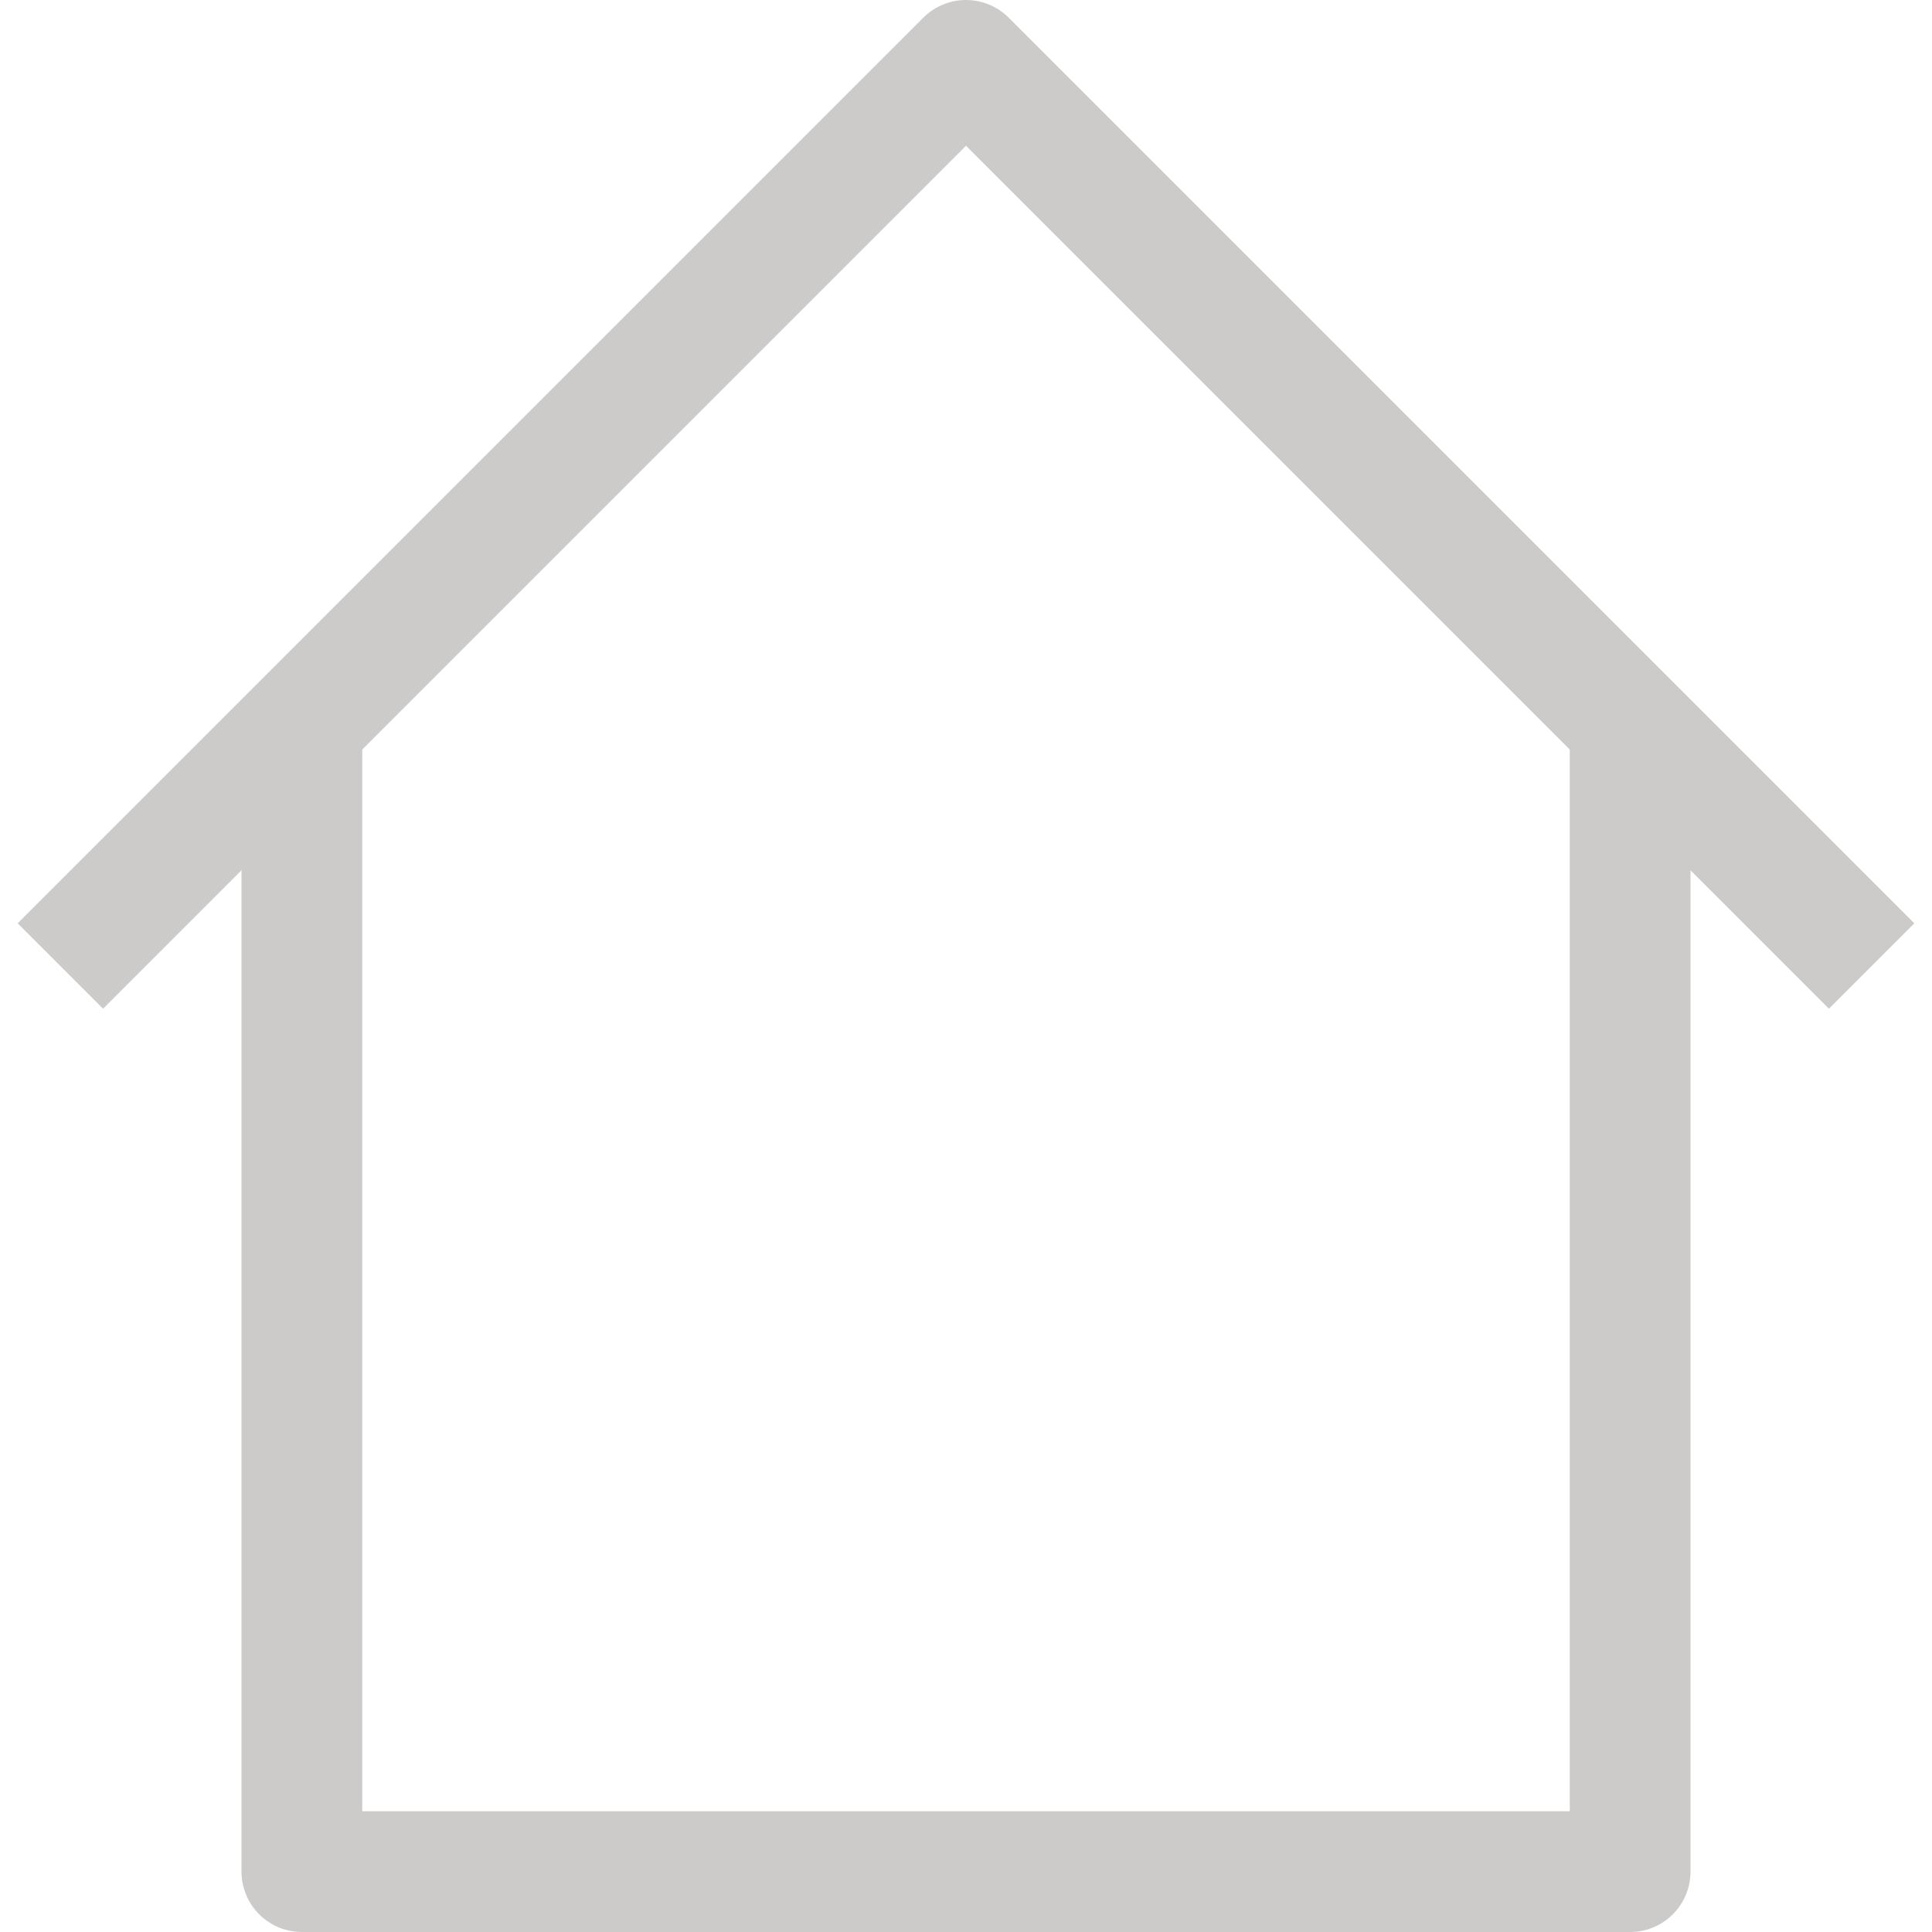<svg width="32" height="32" viewBox="0 0 32 32" fill="none" xmlns="http://www.w3.org/2000/svg">
<path d="M1 16L16 1L31 16" stroke="#CDCACA" stroke-width="2" stroke-linejoin="round"/>
<path d="M27 12V31H5V12" stroke="#CDCACA" stroke-width="2" stroke-linejoin="round"/>
</svg>
